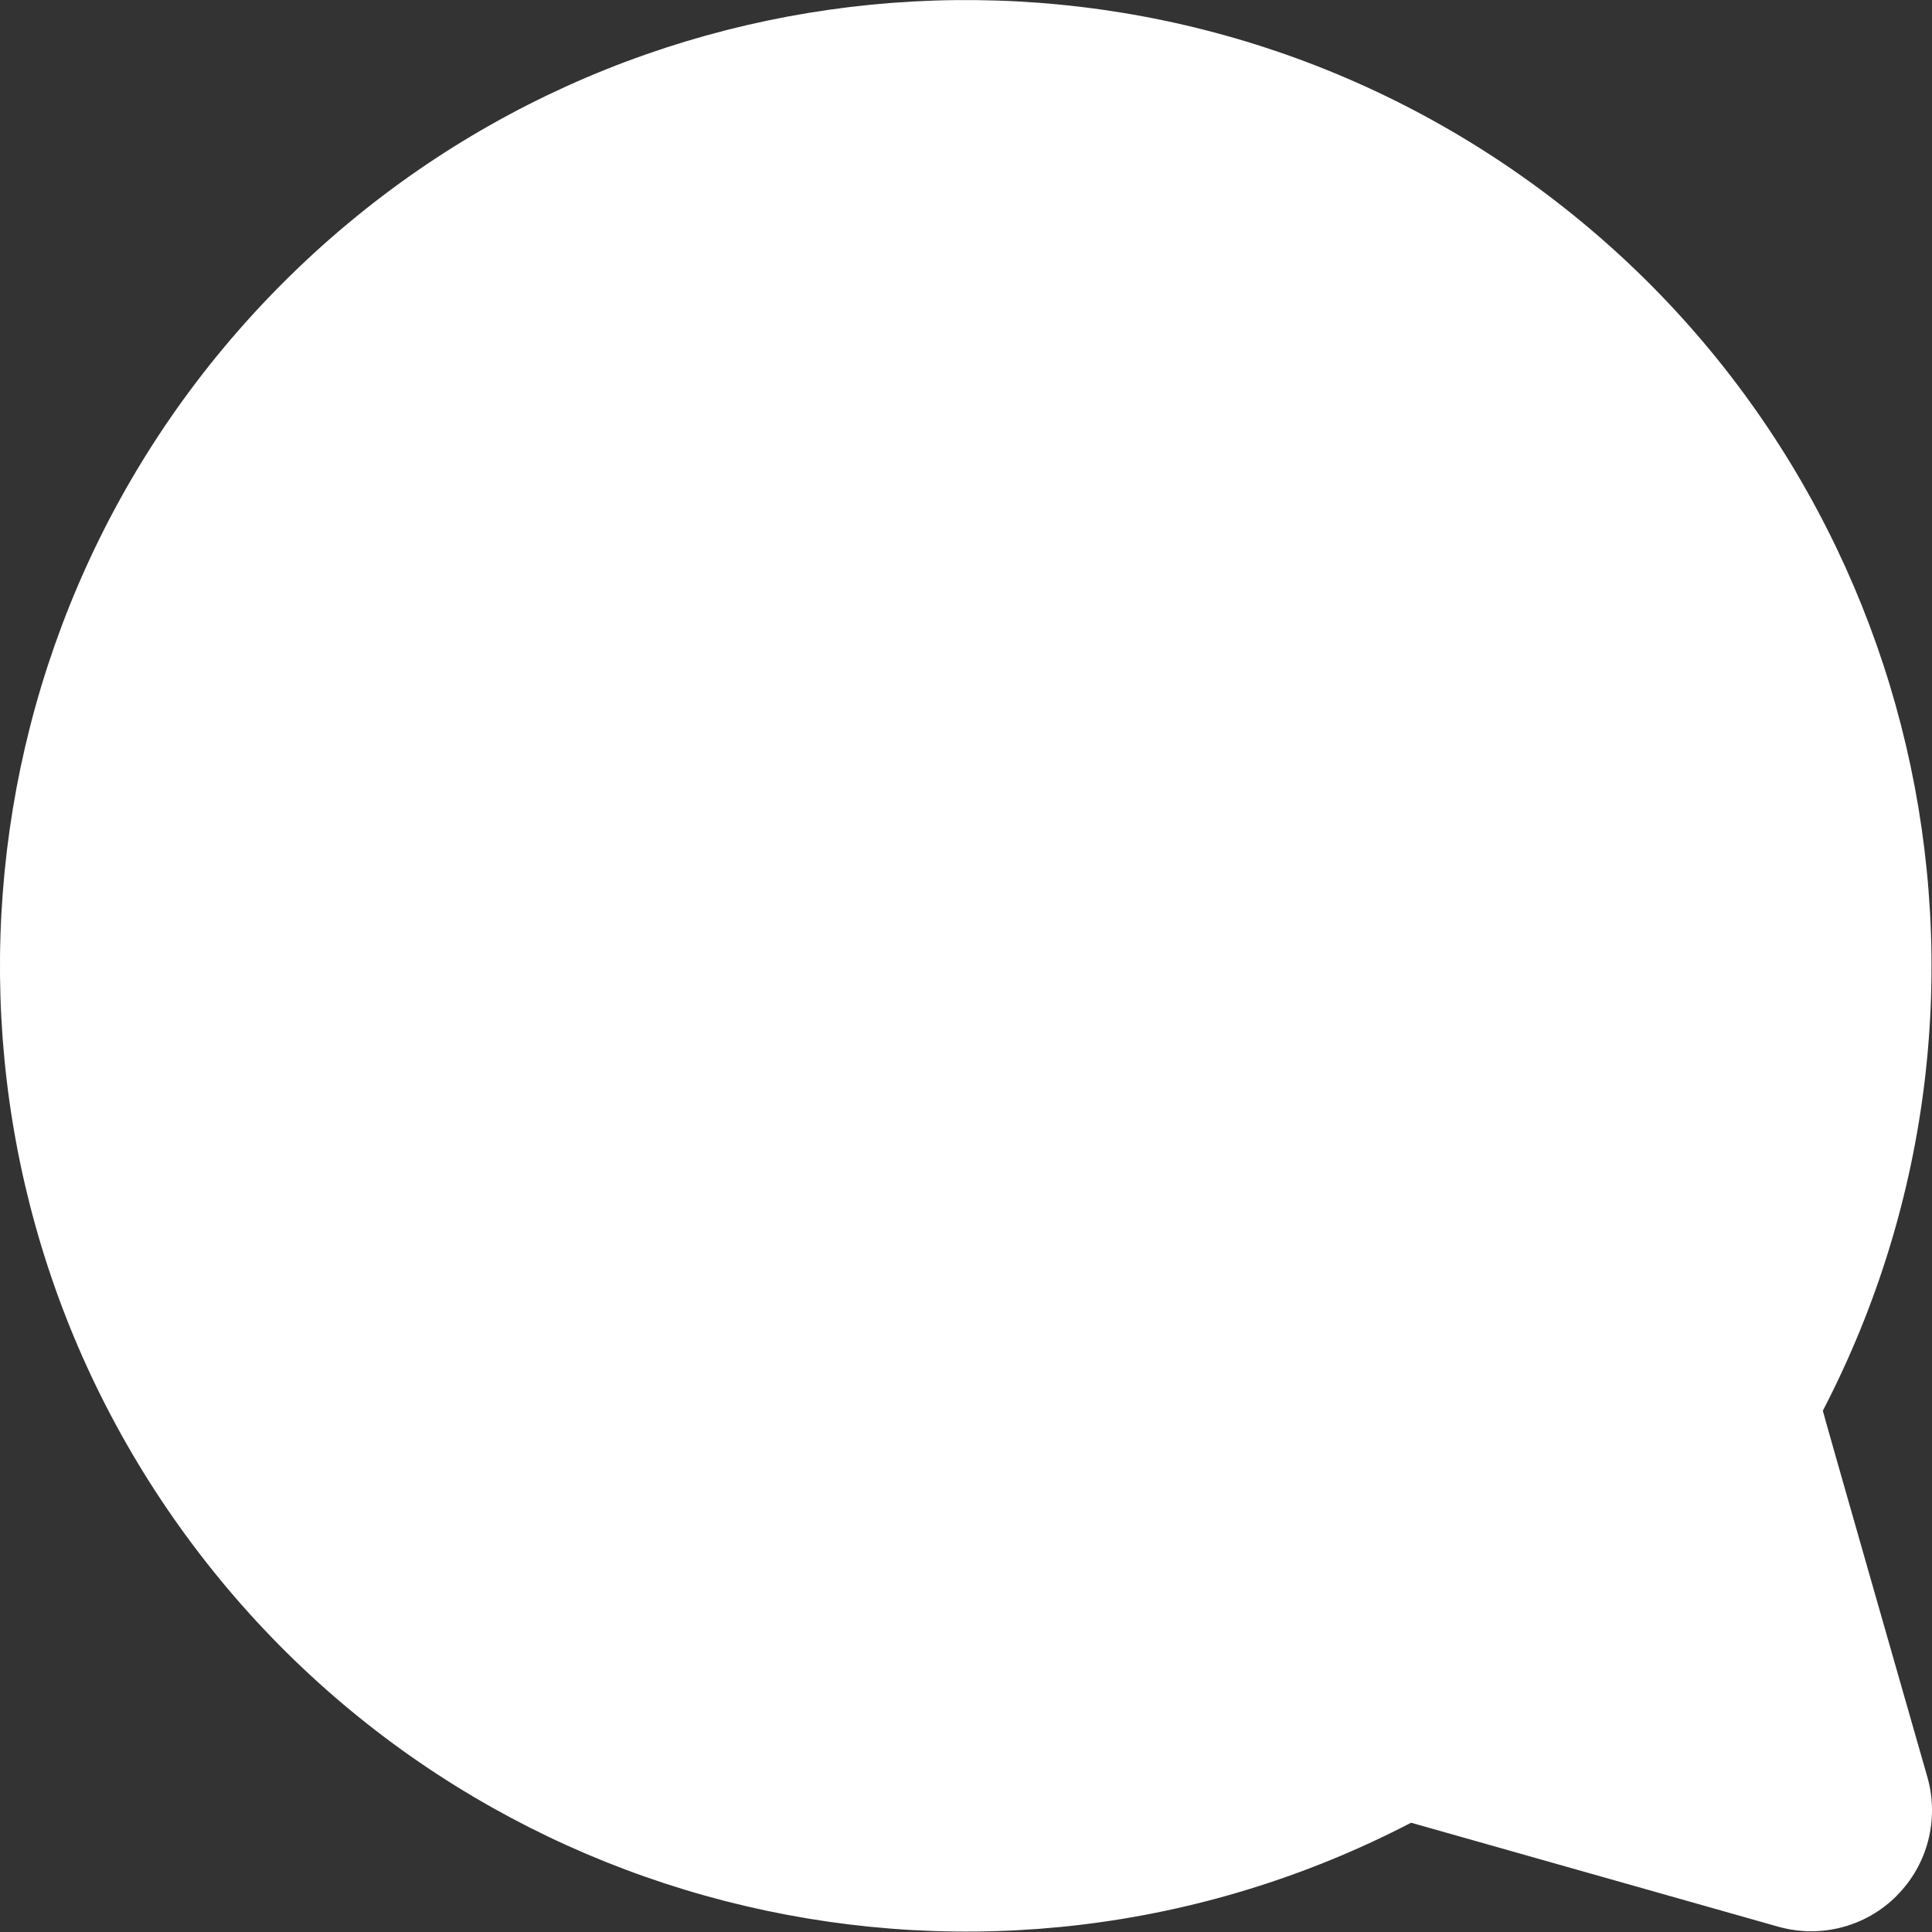 <svg width="16" height="16" viewBox="0 0 16 16" xmlns="http://www.w3.org/2000/svg">
  <rect x="0" y="0" width="16" height="16" fill="#333333" stroke="none"/>
  <title>
    bubble-filled-icon
  </title>
  <path d="M15.707 15.7c.257-.256.354-.632.255-.982-.1-.35-.867-3.026-.866-3.035 1.818-3.502.81-7.807-2.373-10.138C9.54-.785 5.13-.447 2.343 2.343c-2.79 2.79-3.13 7.2-.797 10.382 2.332 3.182 6.637 4.19 10.14 2.37l3.037.86c.35.1.726.004.984-.254z" fill="#FFF" fill-rule="evenodd"/>
</svg>
